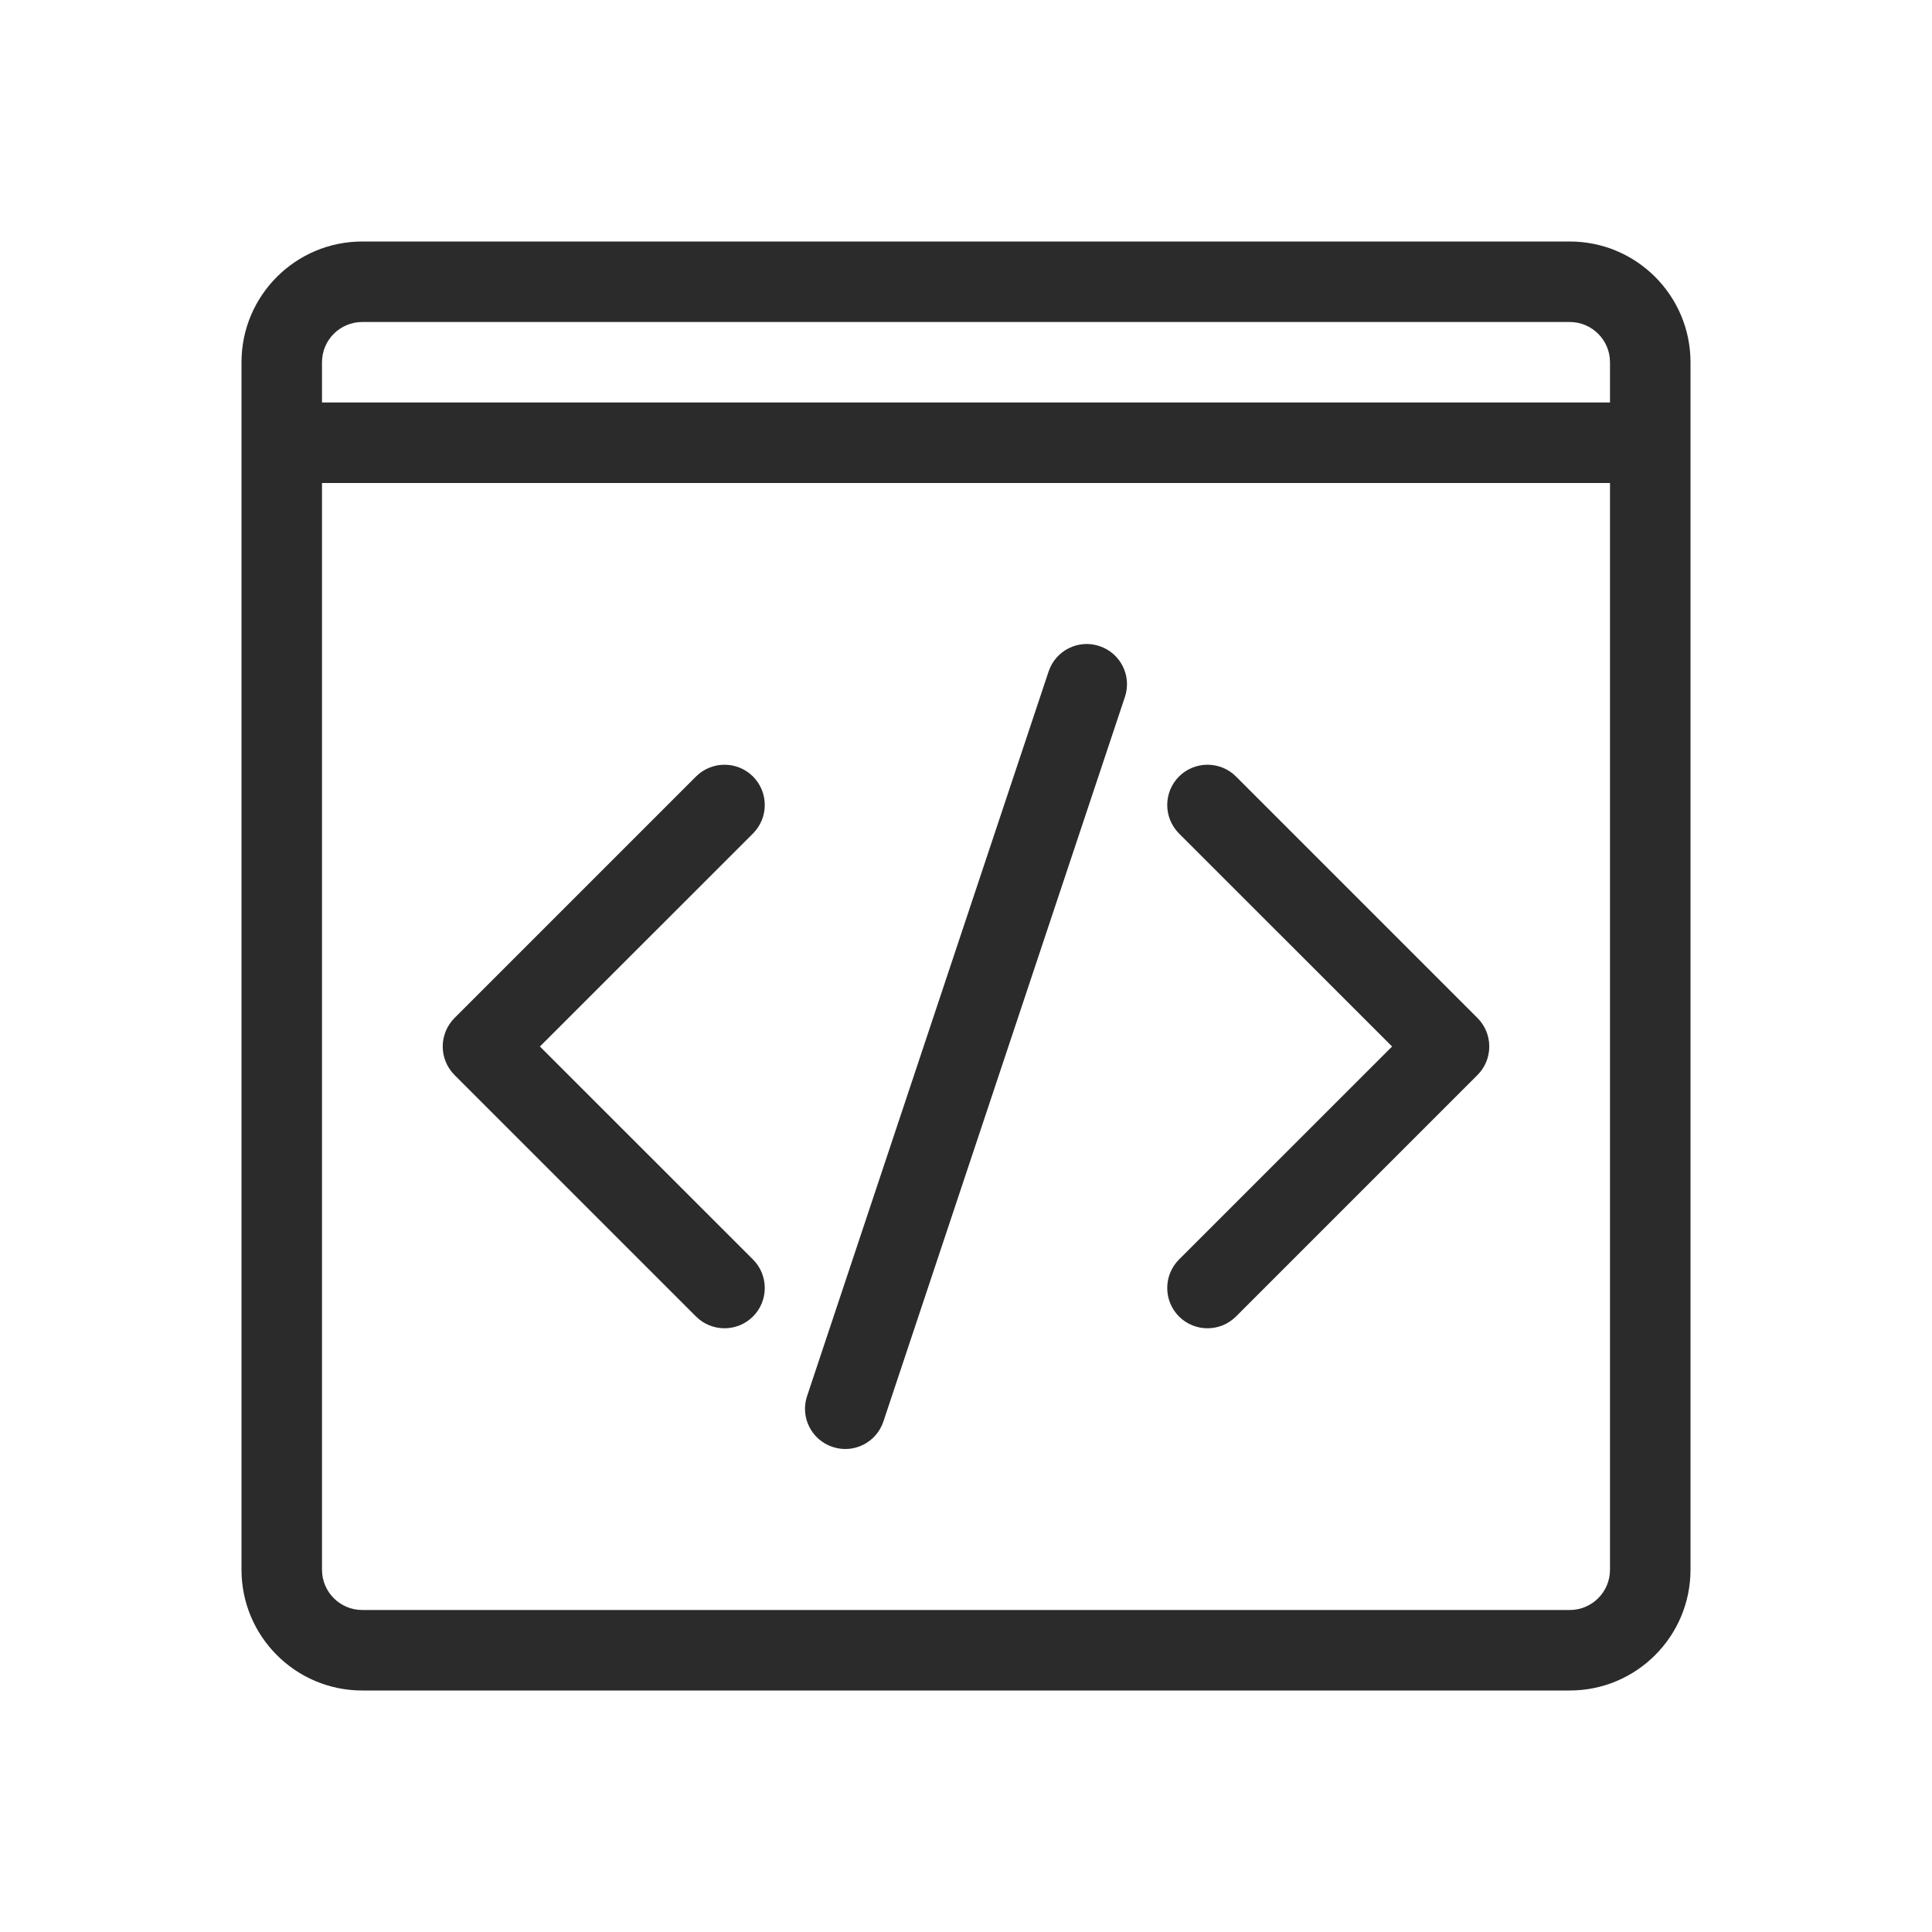 <svg width="24" height="24" viewBox="0 0 24 24" fill="none" xmlns="http://www.w3.org/2000/svg">
<path fill-rule="evenodd" clip-rule="evenodd" d="M3 4.5C3 3.672 3.672 3 4.5 3H19.5C20.328 3 21 3.672 21 4.5V19.5C21 20.328 20.328 21 19.5 21H4.5C3.672 21 3 20.328 3 19.5V4.5ZM4.5 4C4.224 4 4 4.224 4 4.5V5H20V4.5C20 4.224 19.776 4 19.5 4H4.5ZM4 19.5V6H20V19.5C20 19.776 19.776 20 19.5 20H4.5C4.224 20 4 19.776 4 19.5ZM15.354 9.646C15.158 9.451 14.842 9.451 14.646 9.646C14.451 9.842 14.451 10.158 14.646 10.354L17.293 13L14.646 15.646C14.451 15.842 14.451 16.158 14.646 16.354C14.842 16.549 15.158 16.549 15.354 16.354L18.354 13.354C18.549 13.158 18.549 12.842 18.354 12.646L15.354 9.646ZM9.354 16.354C9.158 16.549 8.842 16.549 8.646 16.354L5.646 13.354C5.451 13.158 5.451 12.842 5.646 12.646L8.646 9.646C8.842 9.451 9.158 9.451 9.354 9.646C9.549 9.842 9.549 10.158 9.354 10.354L6.707 13L9.354 15.646C9.549 15.842 9.549 16.158 9.354 16.354ZM13.974 8.658C14.062 8.396 13.92 8.113 13.658 8.026C13.396 7.938 13.113 8.08 13.026 8.342L10.026 17.342C9.938 17.604 10.08 17.887 10.342 17.974C10.604 18.062 10.887 17.92 10.974 17.658L13.974 8.658Z" fill="#2B2B2C"/>
</svg>
